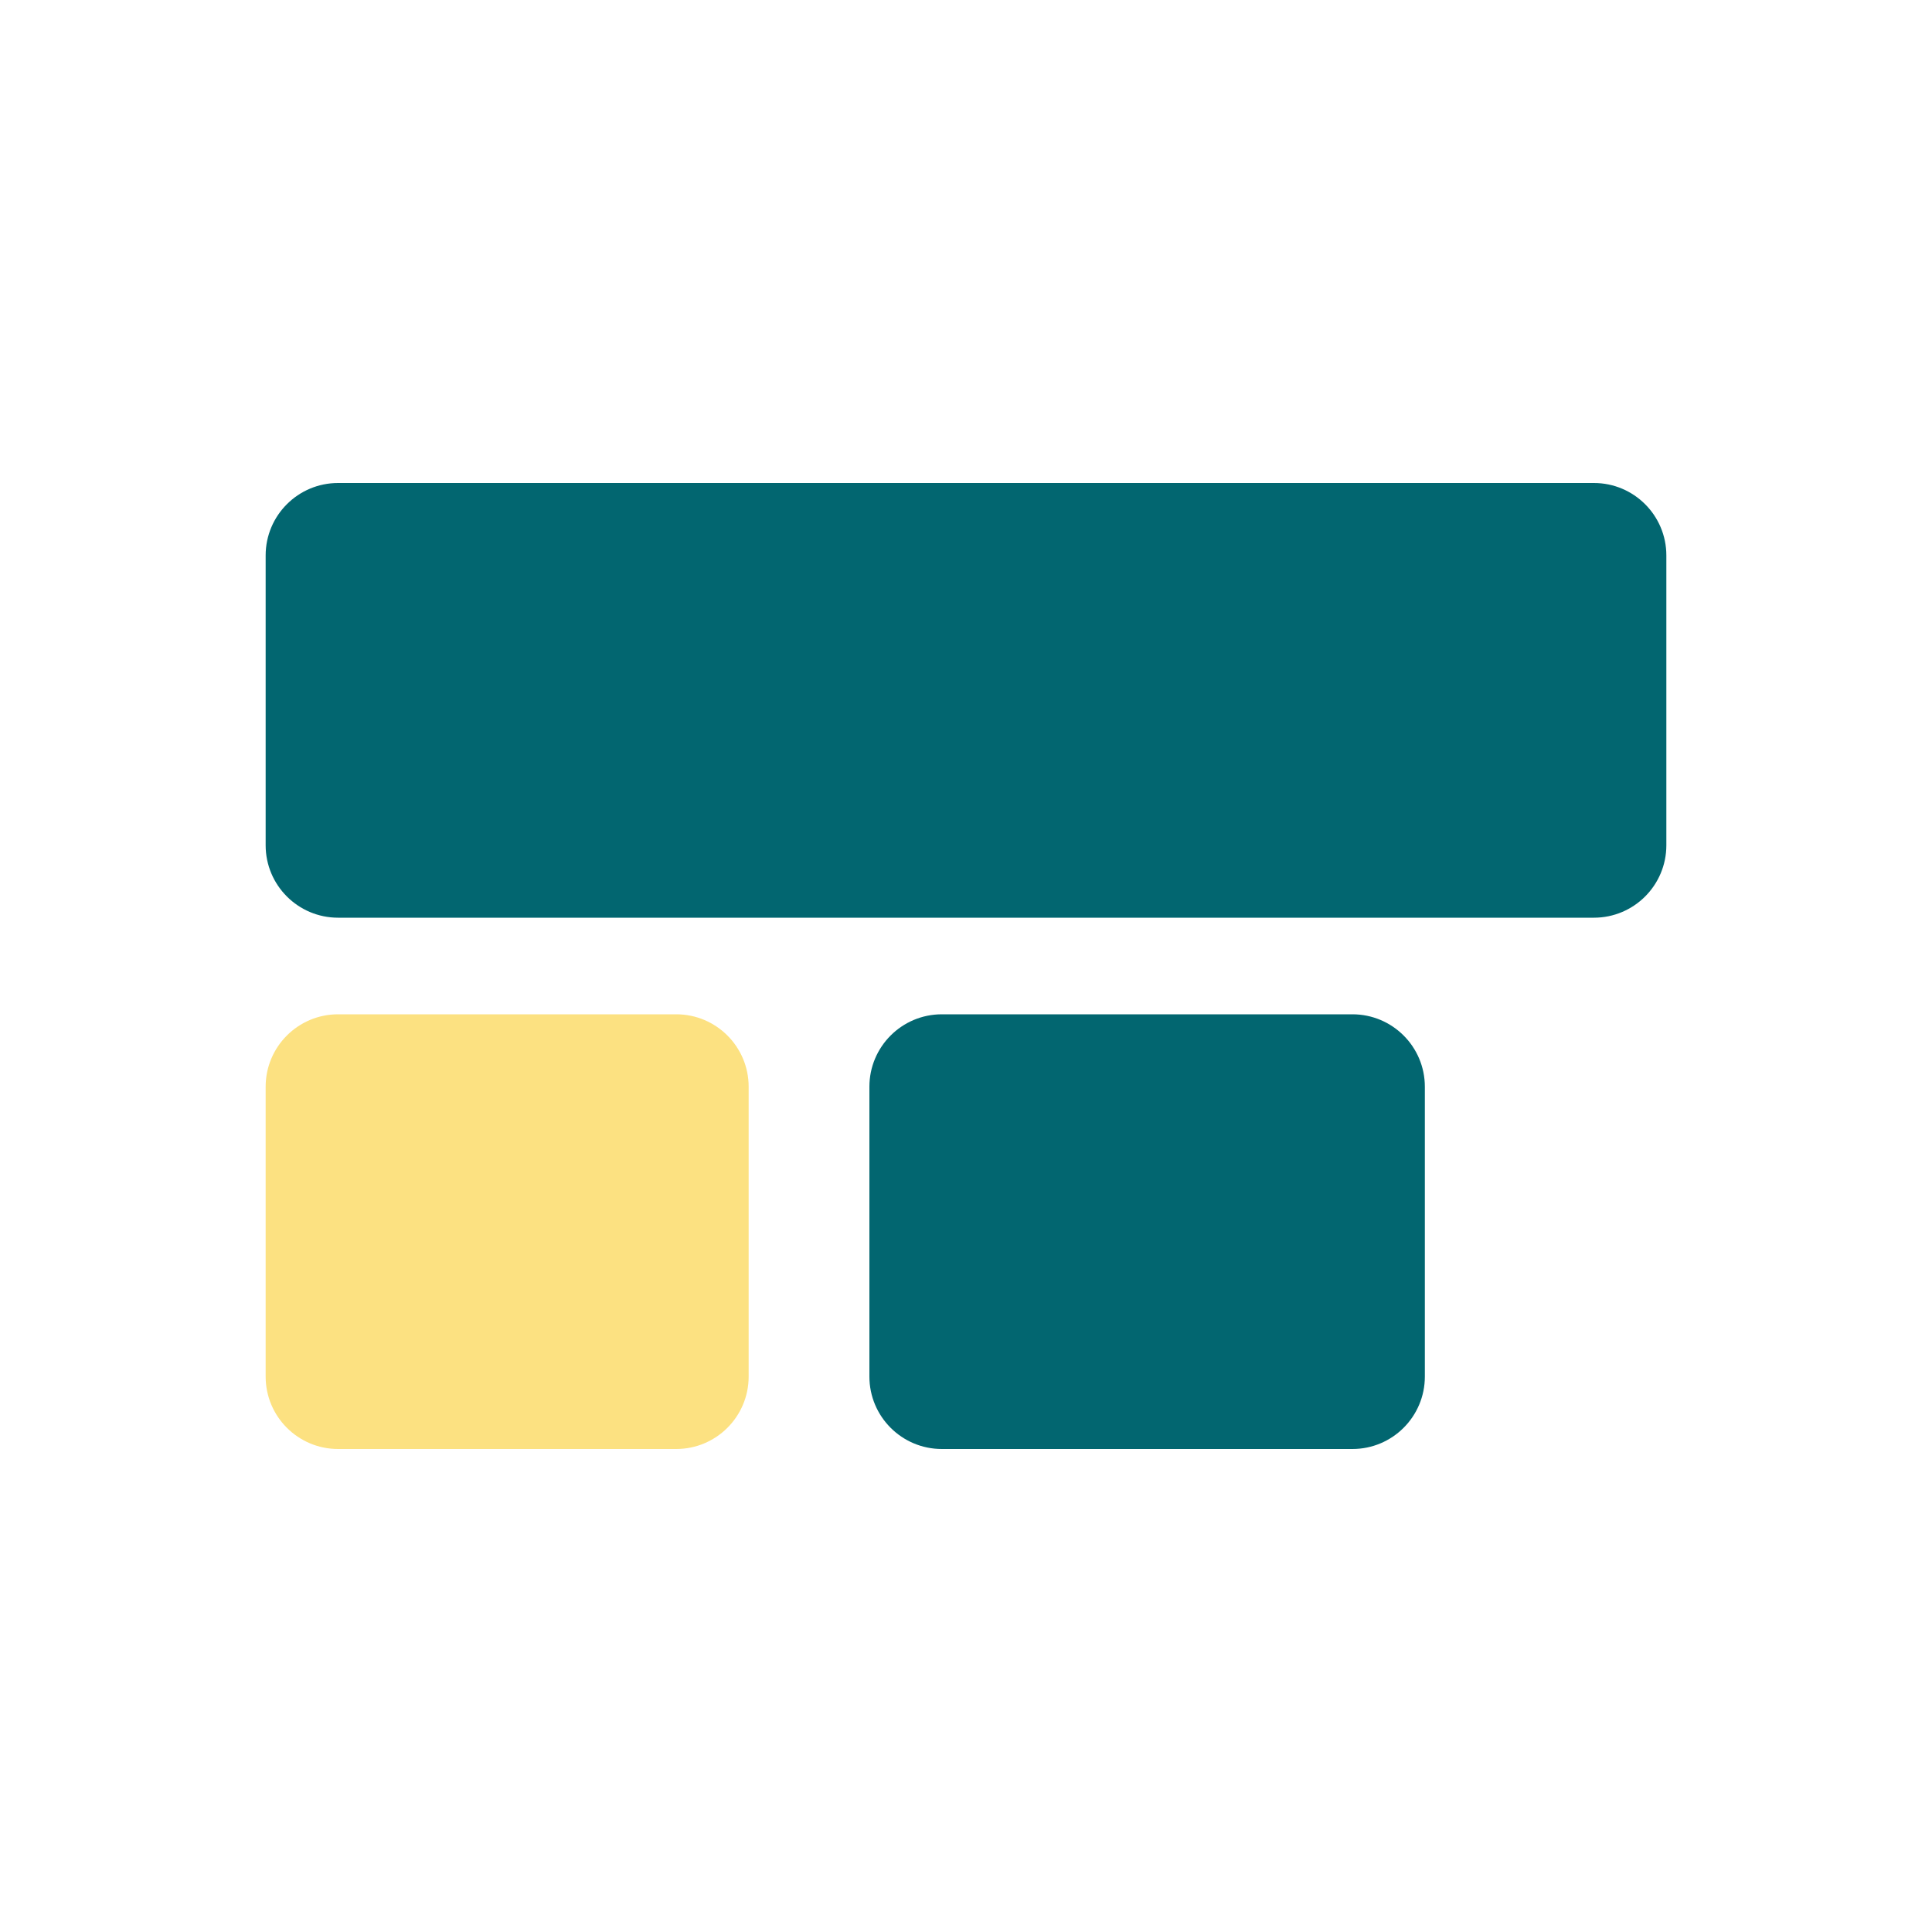 <svg width="80" height="80" viewBox="0 0 80 80" fill="none" xmlns="http://www.w3.org/2000/svg">
<path fill-rule="evenodd" clip-rule="evenodd" d="M66 20C67.657 20 69 21.343 69 23L69 35C69 36.657 67.657 38 66 38H14C12.343 38 11 36.657 11 35V23C11 21.343 12.343 20 14 20L66 20Z" fill="#026670"/>
<path fill-rule="evenodd" clip-rule="evenodd" d="M56 42C57.657 42 59 43.343 59 45V57C59 58.657 57.657 60 56 60H39C37.343 60 36 58.657 36 57V45C36 43.343 37.343 42 39 42H56Z" fill="#026670"/>
<path fill-rule="evenodd" clip-rule="evenodd" d="M28 42C29.657 42 31 43.343 31 45V57C31 58.657 29.657 60 28 60H14C12.343 60 11 58.657 11 57V45C11 43.343 12.343 42 14 42H28Z" fill="#FCE181"/>
</svg>
